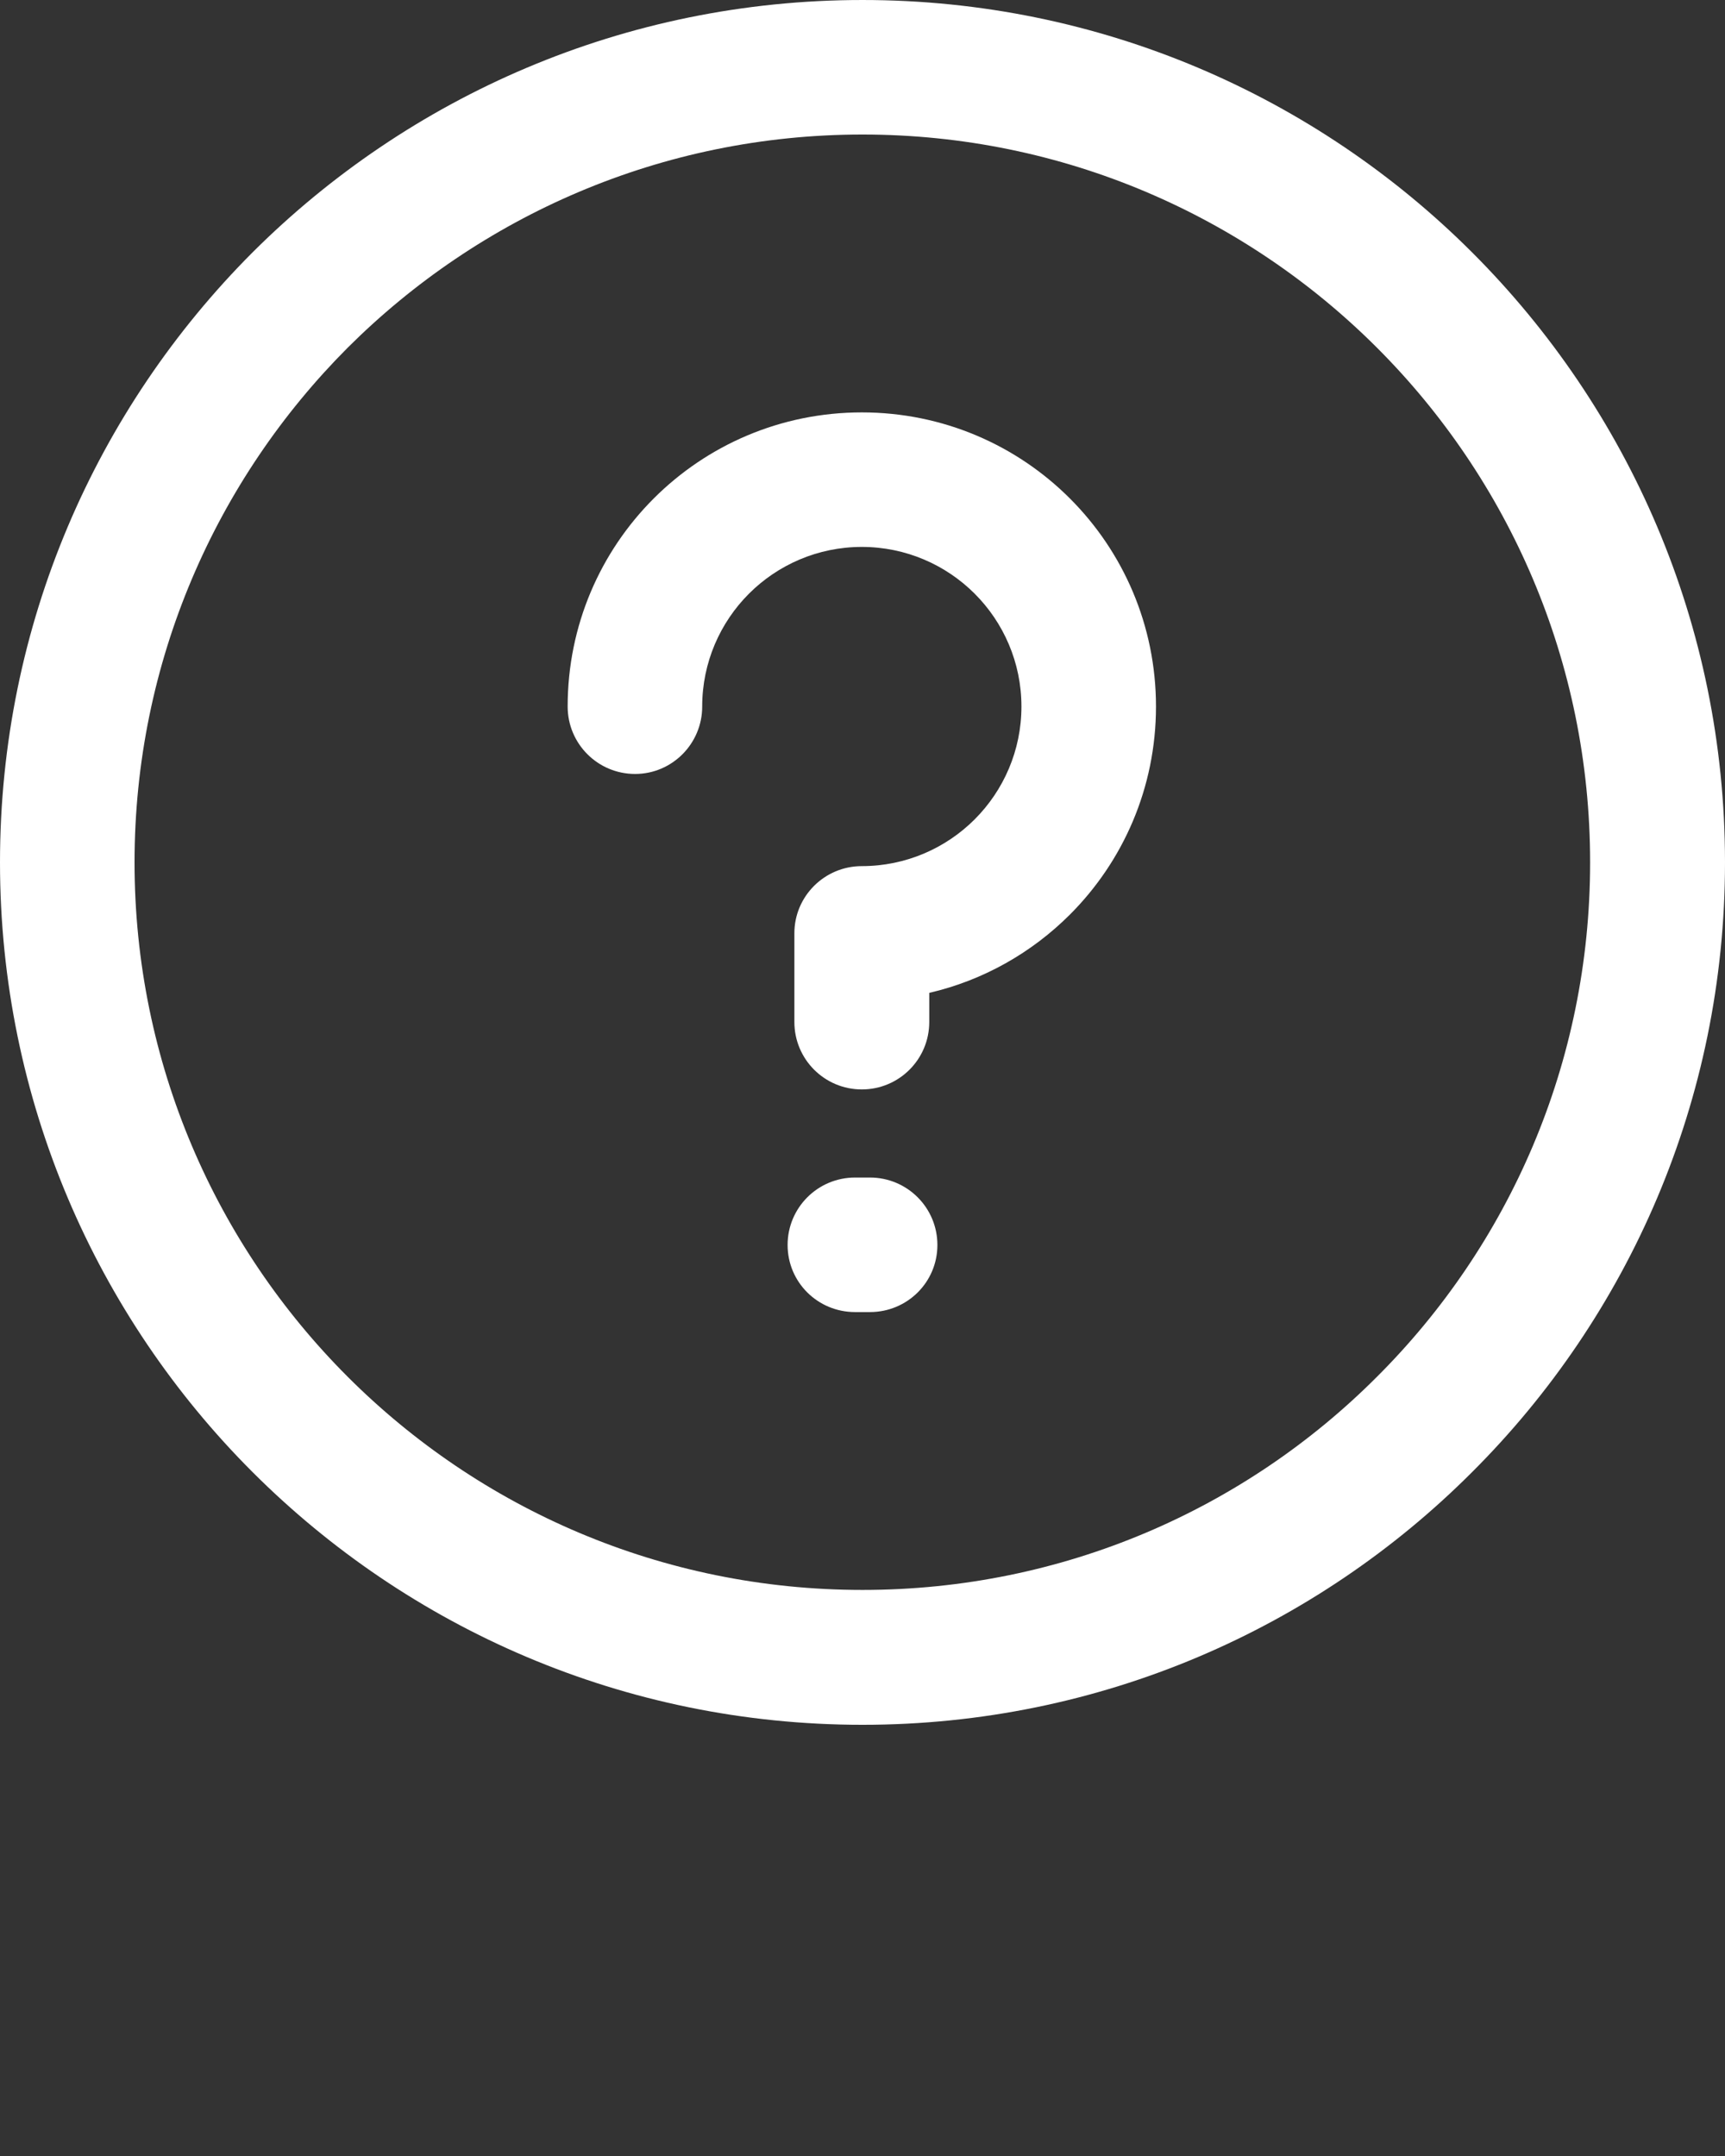 <svg xmlns="http://www.w3.org/2000/svg" xmlns:xlink="http://www.w3.org/1999/xlink" xml:space="preserve" version="1.0"
  style="shape-rendering:geometricPrecision;text-rendering:geometricPrecision;image-rendering:optimizeQuality;" viewBox="0 0 5090 6362.5"
  x="0px" y="0px" fill-rule="evenodd" clip-rule="evenodd">
  <rect x="0" y="0" width="5090" height="6362.5" fill="#333333" stroke="none"/>
  <g>
    <path fill="#fff" class="fil0" d="M2072 2085c0,110 -89,199 -198,199 -110,0 -199,-89 -199,-199 0,-240 97,-457 254,-614 157,-157 374,-254 614,-254 240,0 457,97 614,254 157,157 254,374 254,614 0,240 -97,457 -254,614 -112,112 -255,194 -415,231l0 86c0,110 -89,199 -199,199 -110,0 -199,-89 -199,-199l0 -262c0,-109 89,-198 199,-198 130,0 248,-53 333,-138 85,-85 138,-203 138,-333 0,-130 -53,-248 -138,-333 -85,-85 -203,-138 -333,-138 -130,0 -248,53 -333,138 -85,85 -138,203 -138,333zm451 1787c-110,0 -199,-88 -199,-198 0,-110 89,-199 199,-199l44 0c110,0 199,89 199,199 0,110 -89,198 -199,198l-44 0zm22 820c593,0 1130,-240 1518,-629 389,-388 629,-925 629,-1518 0,-593 -240,-1130 -629,-1519 -388,-388 -925,-629 -1518,-629 -593,0 -1130,241 -1519,629 -388,389 -629,926 -629,1519 0,593 241,1130 629,1518 389,389 926,629 1519,629zm1799 -348c-460,461 -1097,746 -1799,746 -703,0 -1339,-285 -1800,-746 -460,-460 -745,-1097 -745,-1799 0,-703 285,-1339 745,-1800 461,-460 1097,-745 1800,-745 702,0 1339,285 1799,745 461,461 746,1097 746,1800 0,702 -285,1339 -746,1799z" />
  </g>
</svg>